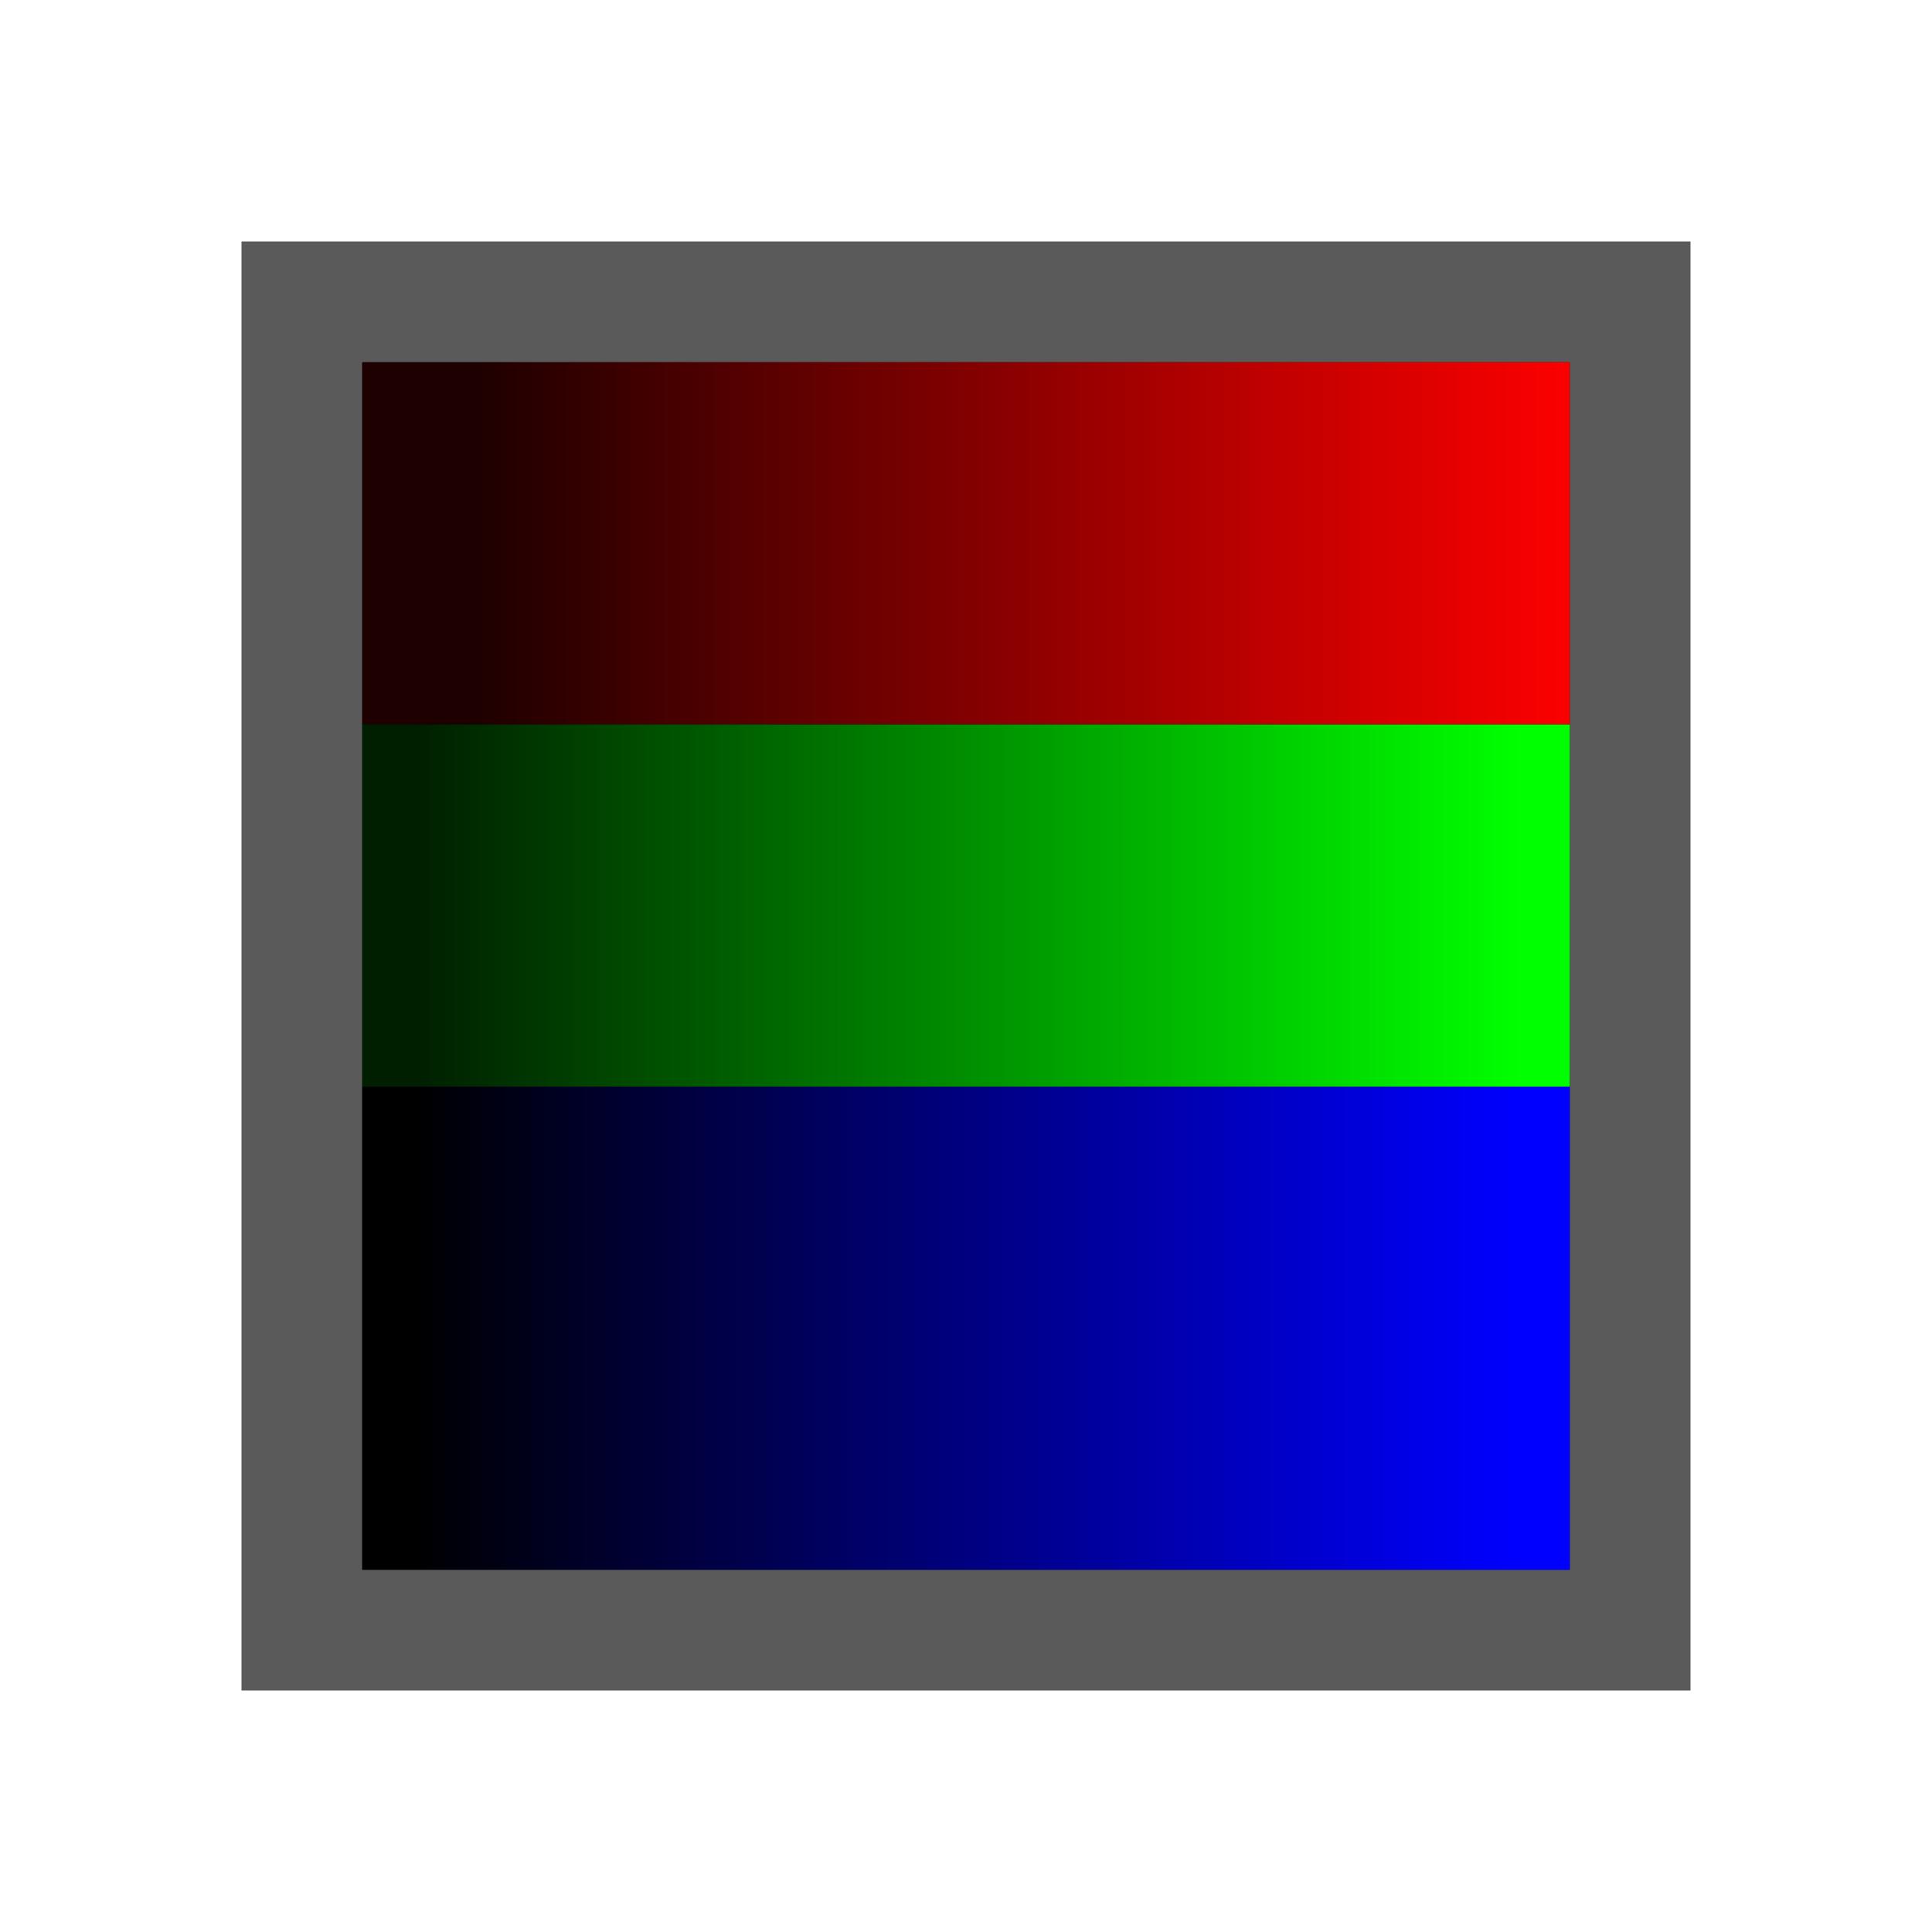 <svg height="16" viewBox="0 0 16 16" width="16" xmlns="http://www.w3.org/2000/svg" xmlns:xlink="http://www.w3.org/1999/xlink">
<linearGradient id="a" gradientTransform="matrix(.917 0 0 1.034 1.182 -33.909)" gradientUnits="userSpaceOnUse" x1="3" x2="13" y1="1039.362" y2="1039.362">
<stop offset="0" stop-color="#1e0000"/>
<stop offset="1" stop-color="#f00"/>
</linearGradient>
<linearGradient id="b" gradientTransform="matrix(.917 0 0 1.034 .661 -31.17)" gradientUnits="userSpaceOnUse" x1="3" x2="13" y1="1039.362" y2="1039.362">
<stop offset="0" stop-color="#001e00"/>
<stop offset="1" stop-color="#0f0"/>
</linearGradient>
<linearGradient id="c" gradientTransform="matrix(.917 0 0 1.379 .661 -386.014)" gradientUnits="userSpaceOnUse" x1="3" x2="13" y1="1039.362" y2="1039.362">
<stop offset="0"/>
<stop offset="1" stop-color="#00f"/>
</linearGradient>
<g fill-rule="evenodd" transform="translate(0 -1036.362)">
<path d="m2.5 1038.862h11v11h-11z" overflow="visible" stroke="#5a5a5a"/>
<path d="m3 1039.362h10v3h-10z" fill="url(#a)" overflow="visible"/>
<path d="m3 1042.362h10v3h-10z" fill="url(#b)" overflow="visible"/>
<path d="m3 1045.362h10v4h-10z" fill="url(#c)" overflow="visible"/>
</g>
</svg>
